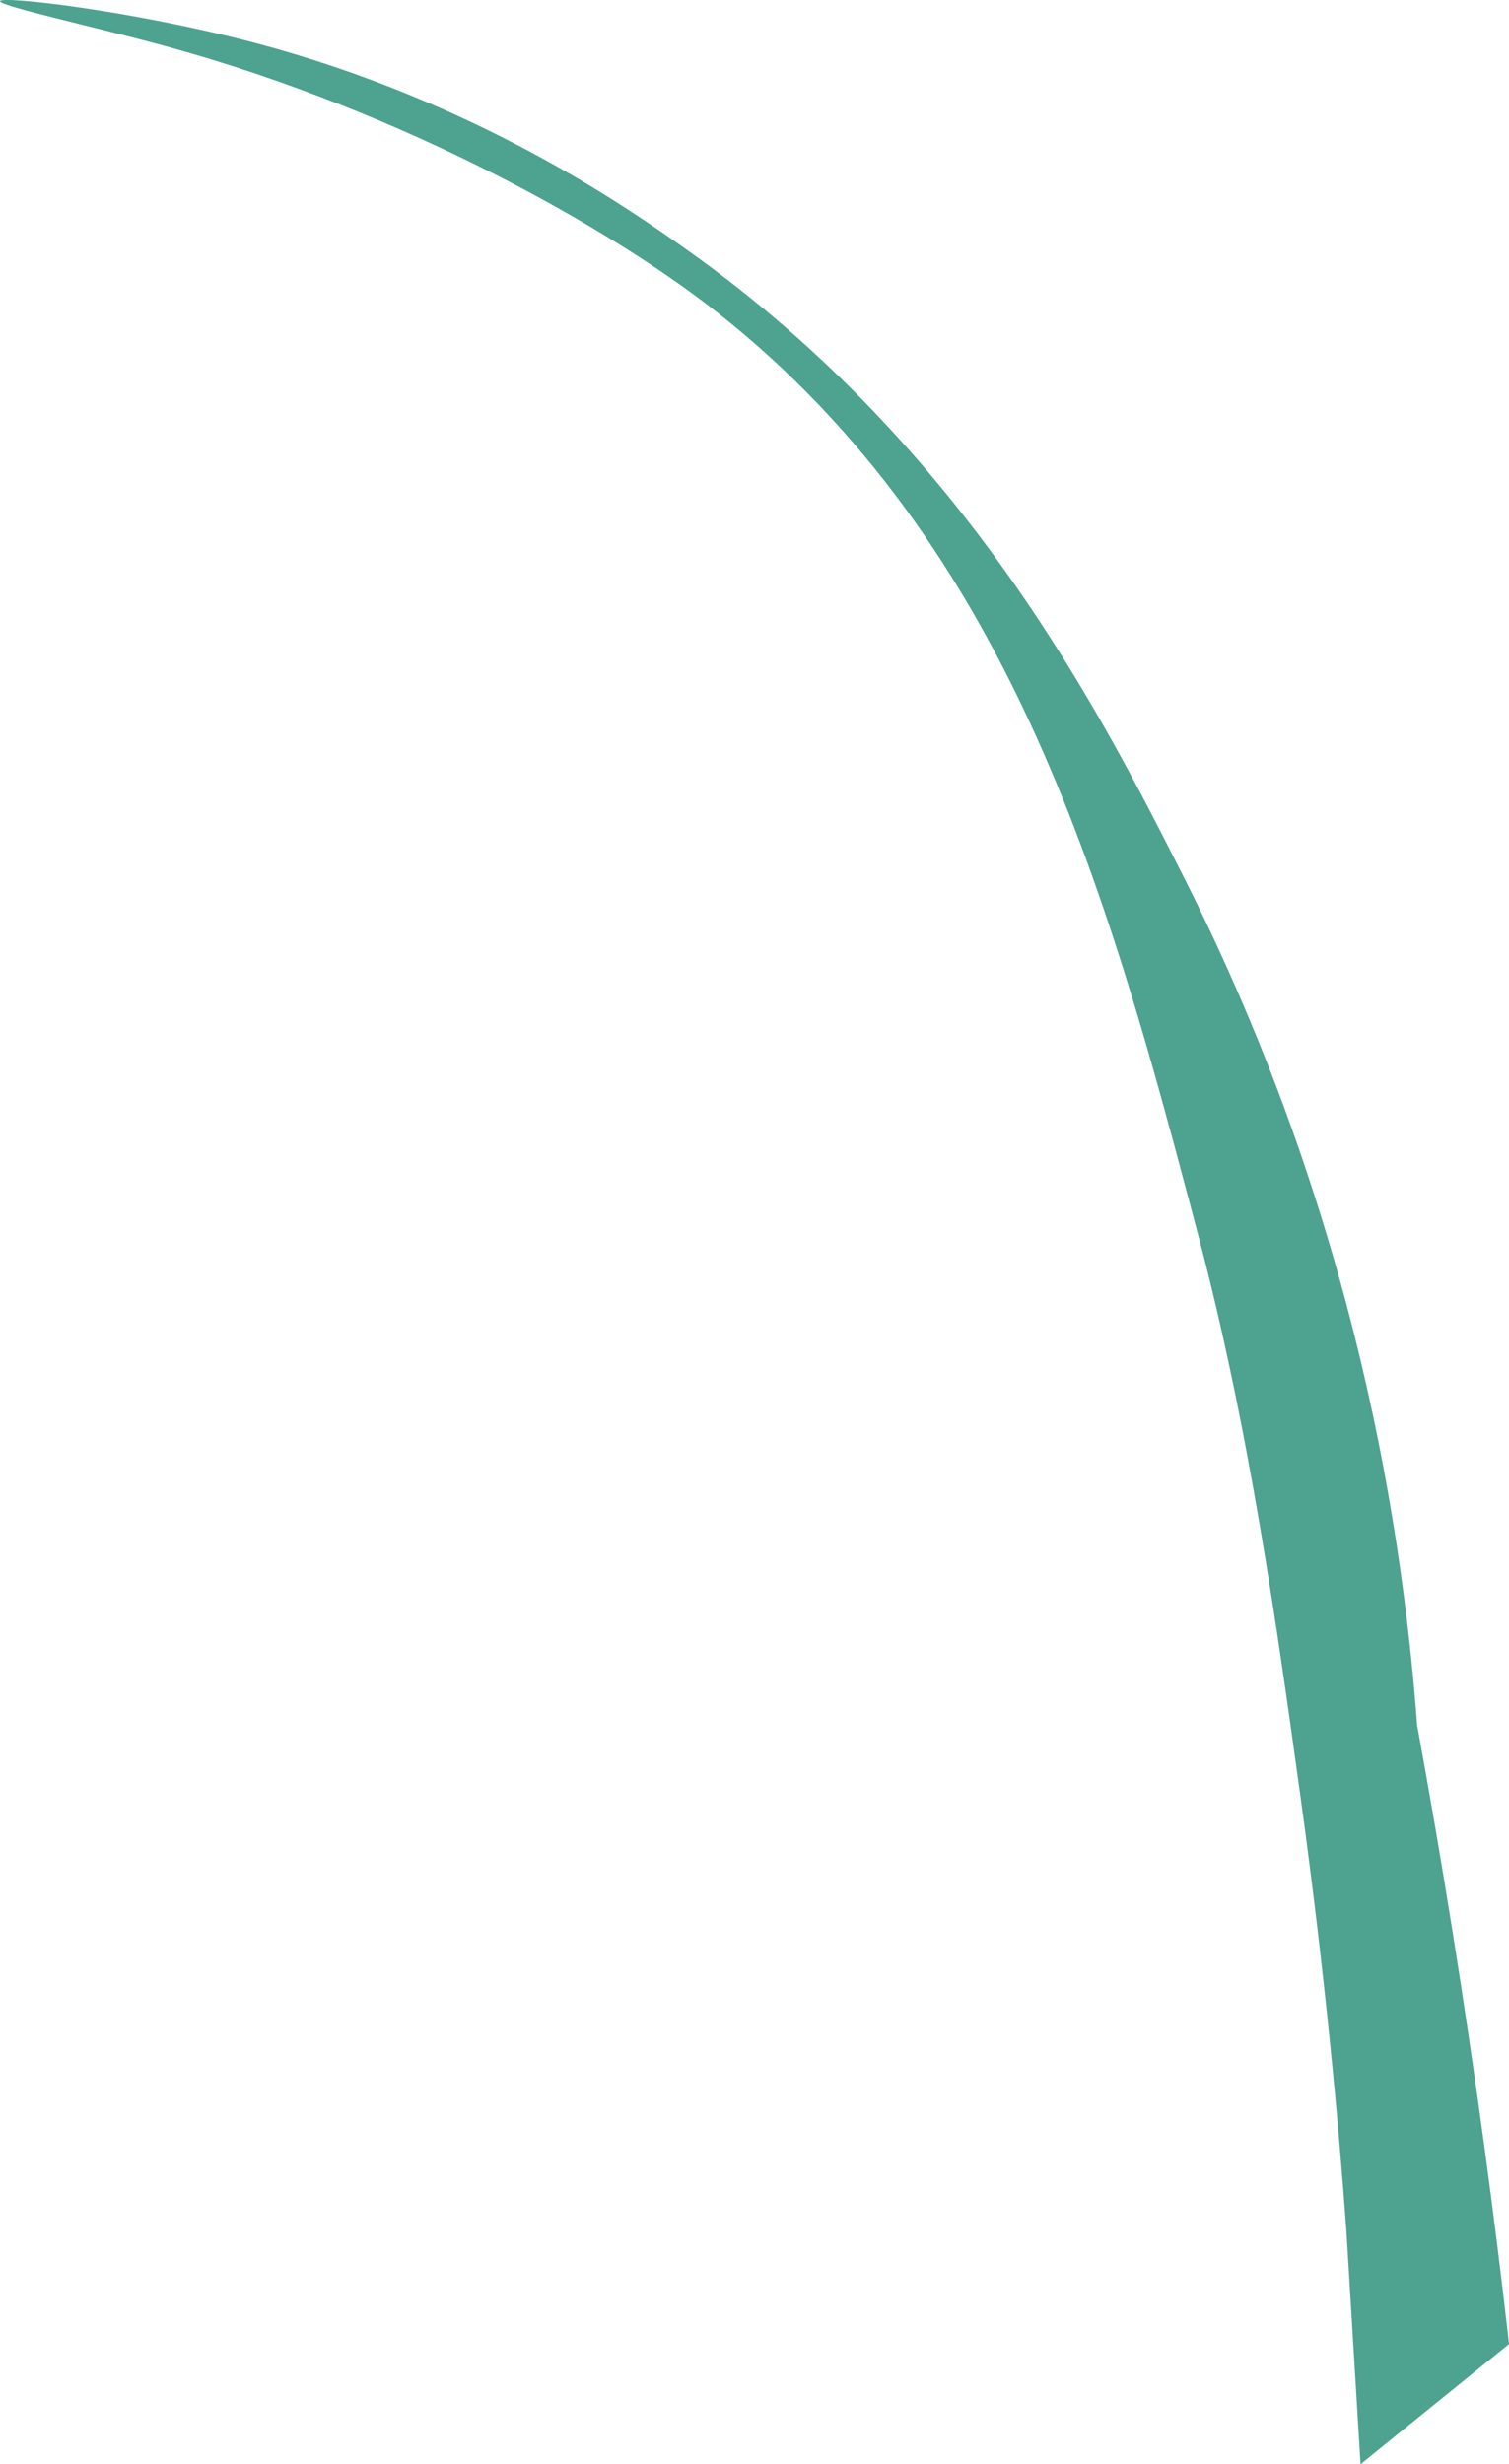 <?xml version="1.0" encoding="UTF-8"?><svg id="Livello_2" xmlns="http://www.w3.org/2000/svg" viewBox="0 0 347.6 567.61"><defs><style>.cls-1{fill:#4da290;fill-rule:evenodd;}</style></defs><g id="Salmonella"><g id="Livello_9"><path class="cls-1" d="M313.4,567.61c-1.09-17.91-2.17-35.83-3.26-53.74-1.78-24.51-4.89-59.03-10.59-100.16-5.26-37.99-11.71-84.48-23.61-129.47-20.06-75.8-41.94-158.43-111.34-212.76C141.06,53.05,93.83,25.88,38.17,10.64,21.97,6.2-.22,1.37,0,.26,.26-1.03,30.67,2.47,58.53,9.83c51.32,13.56,86.45,38.29,100.16,48.04,64.16,45.66,95.23,107.1,114.09,144.37,37.1,73.36,49.8,143.29,53.66,195.18,5.72,31.15,10.92,63.47,15.47,96.9,2.1,15.4,3.99,30.61,5.7,45.6-11.4,9.23-22.8,18.46-34.2,27.69Z"/></g></g></svg>
